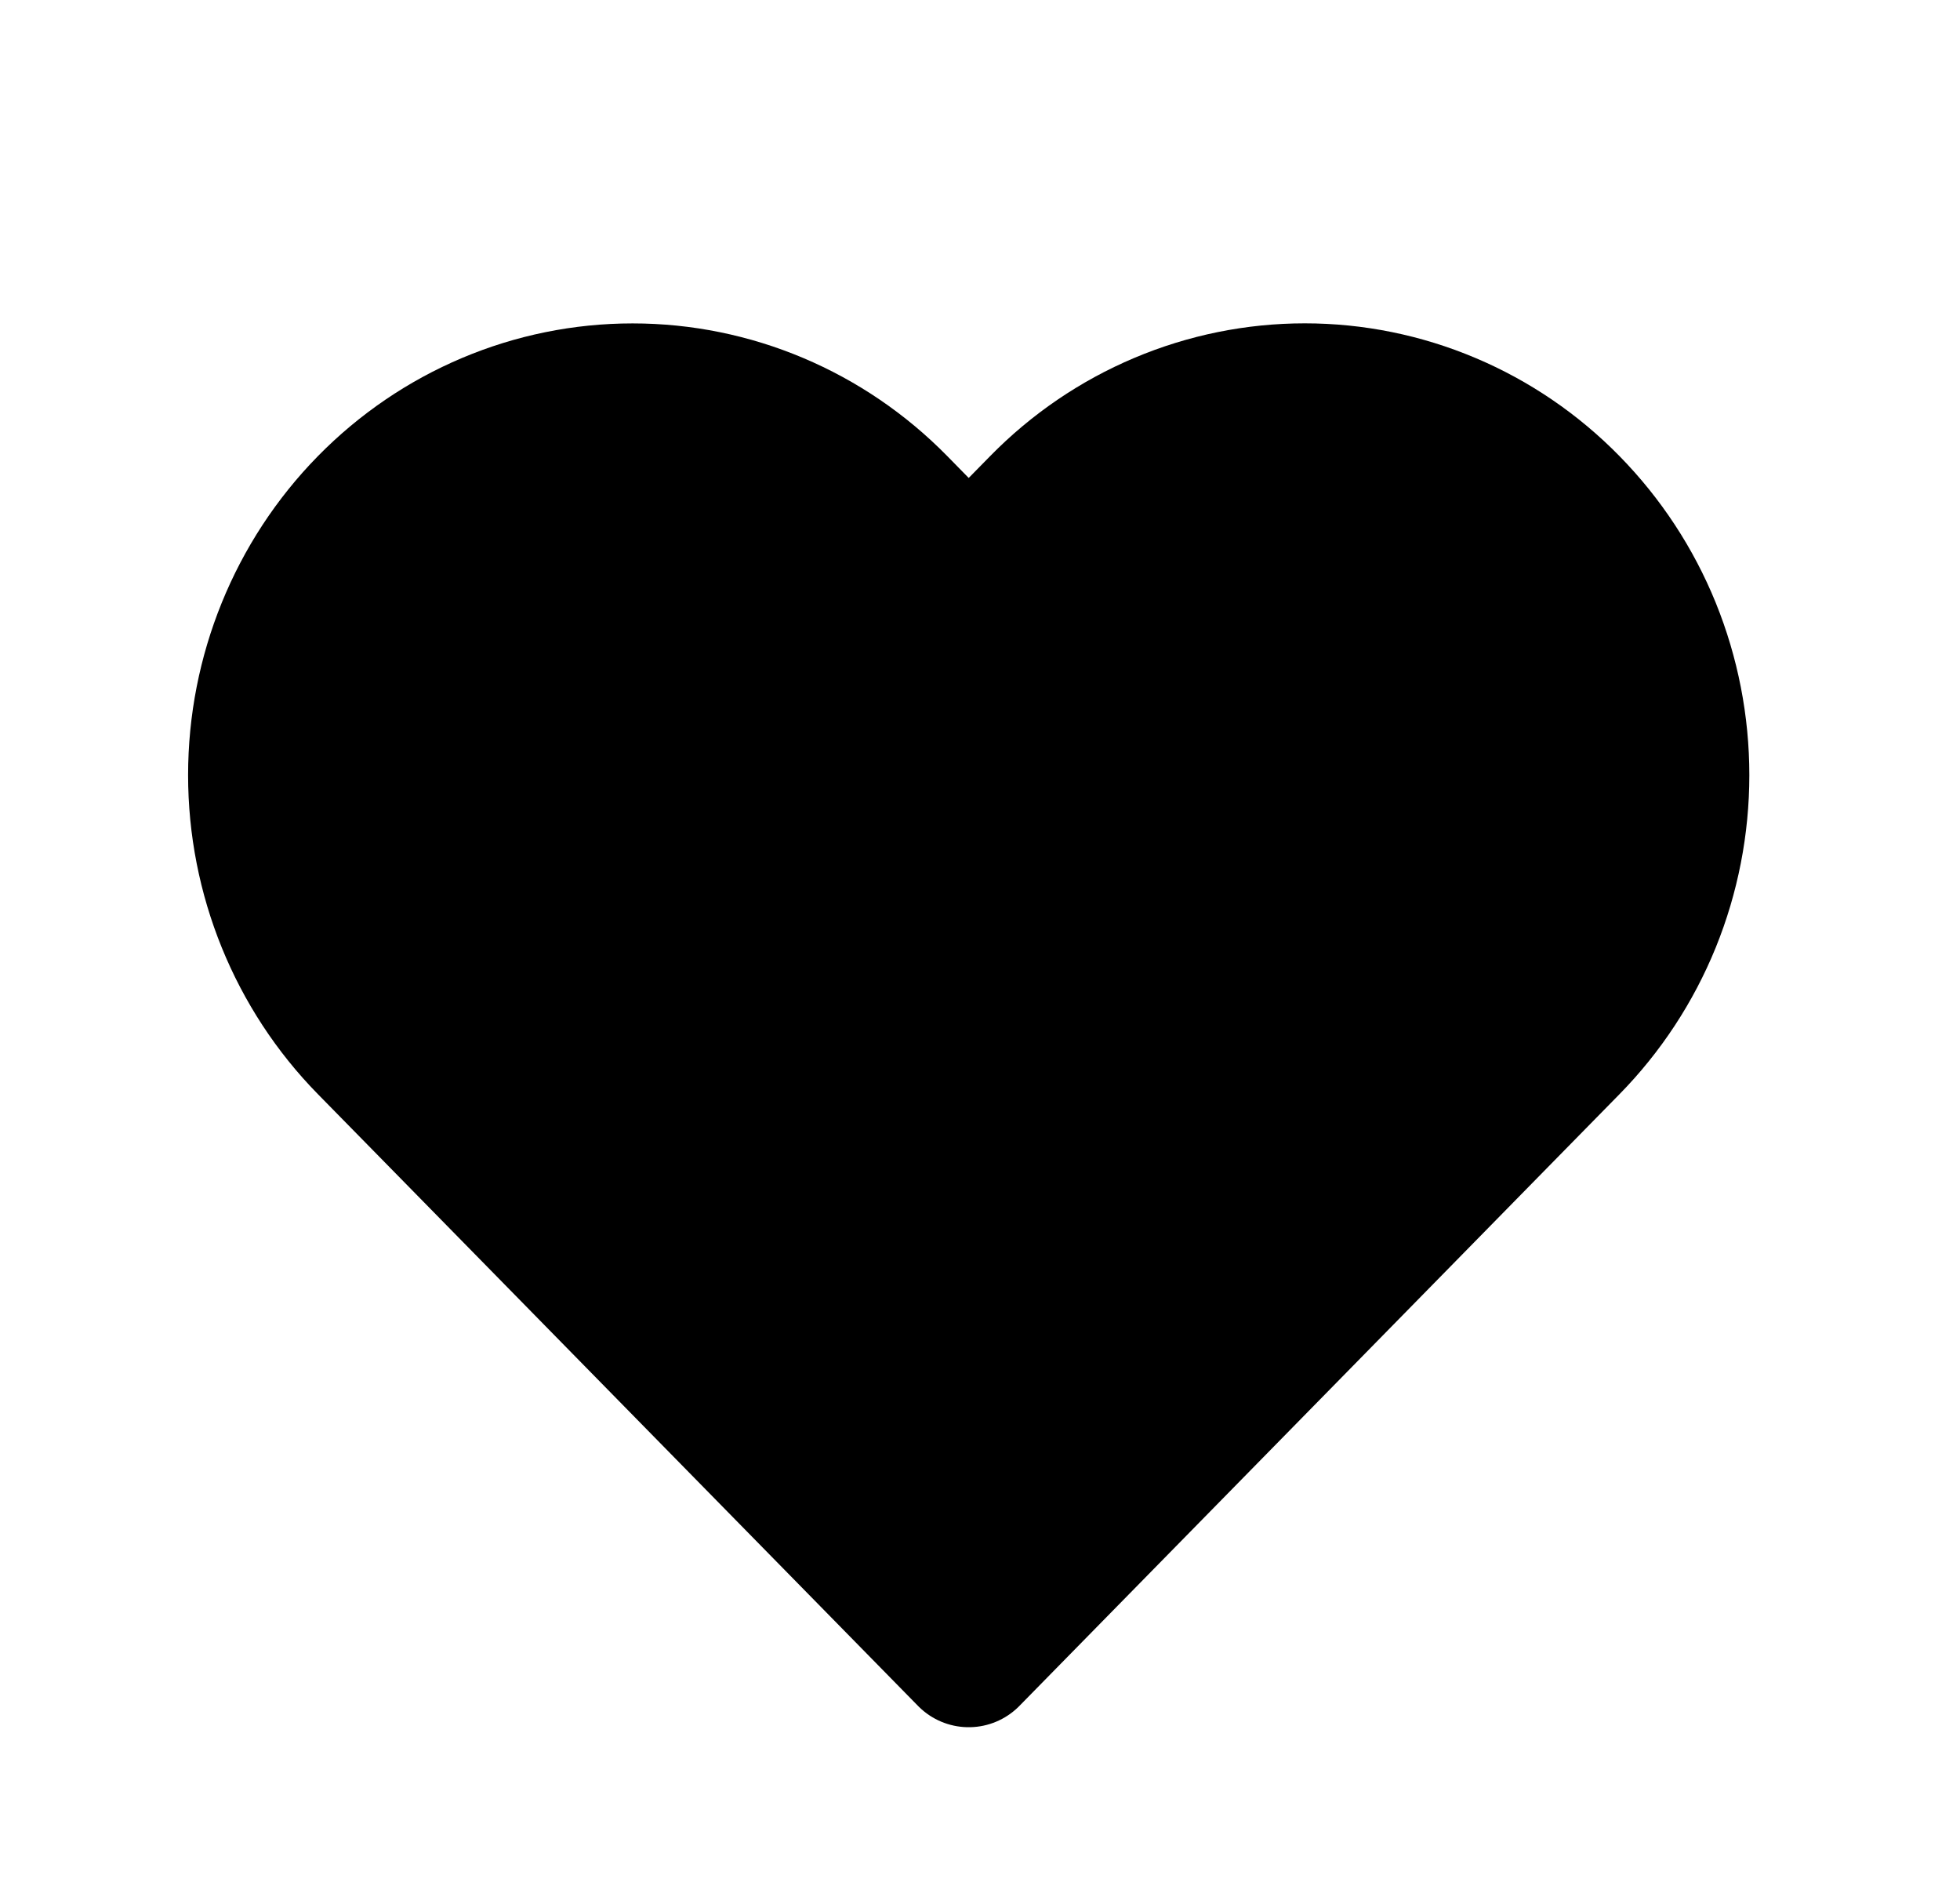 <svg xmlns="http://www.w3.org/2000/svg" width="29" height="28" viewBox="0 0 29 28" fill="none">
  <path d="M23.214 7.484C22.701 6.96 22.092 6.545 21.421 6.262C20.751 5.979 20.032 5.833 19.306 5.833C18.58 5.833 17.861 5.979 17.191 6.262C16.52 6.545 15.911 6.96 15.398 7.484L14.333 8.569L13.268 7.484C12.232 6.427 10.826 5.834 9.36 5.834C7.894 5.834 6.489 6.427 5.452 7.484C4.416 8.54 3.833 9.973 3.833 11.466C3.833 12.96 4.416 14.393 5.452 15.449L6.517 16.534L14.333 24.5L22.149 16.534L23.214 15.449C23.727 14.926 24.135 14.305 24.413 13.622C24.69 12.939 24.833 12.206 24.833 11.466C24.833 10.727 24.69 9.994 24.413 9.311C24.135 8.627 23.727 8.007 23.214 7.484Z" fill="#FF5757" stroke="#FF5757" style="fill:#FF5757;fill:color(display-p3 1 0.342 0.342);fill-opacity:1;stroke:#FF5757;stroke:color(display-p3 1 0.342 0.342);stroke-opacity:1;" stroke-width="2.1" stroke-linecap="round" stroke-linejoin="round"/>
</svg>